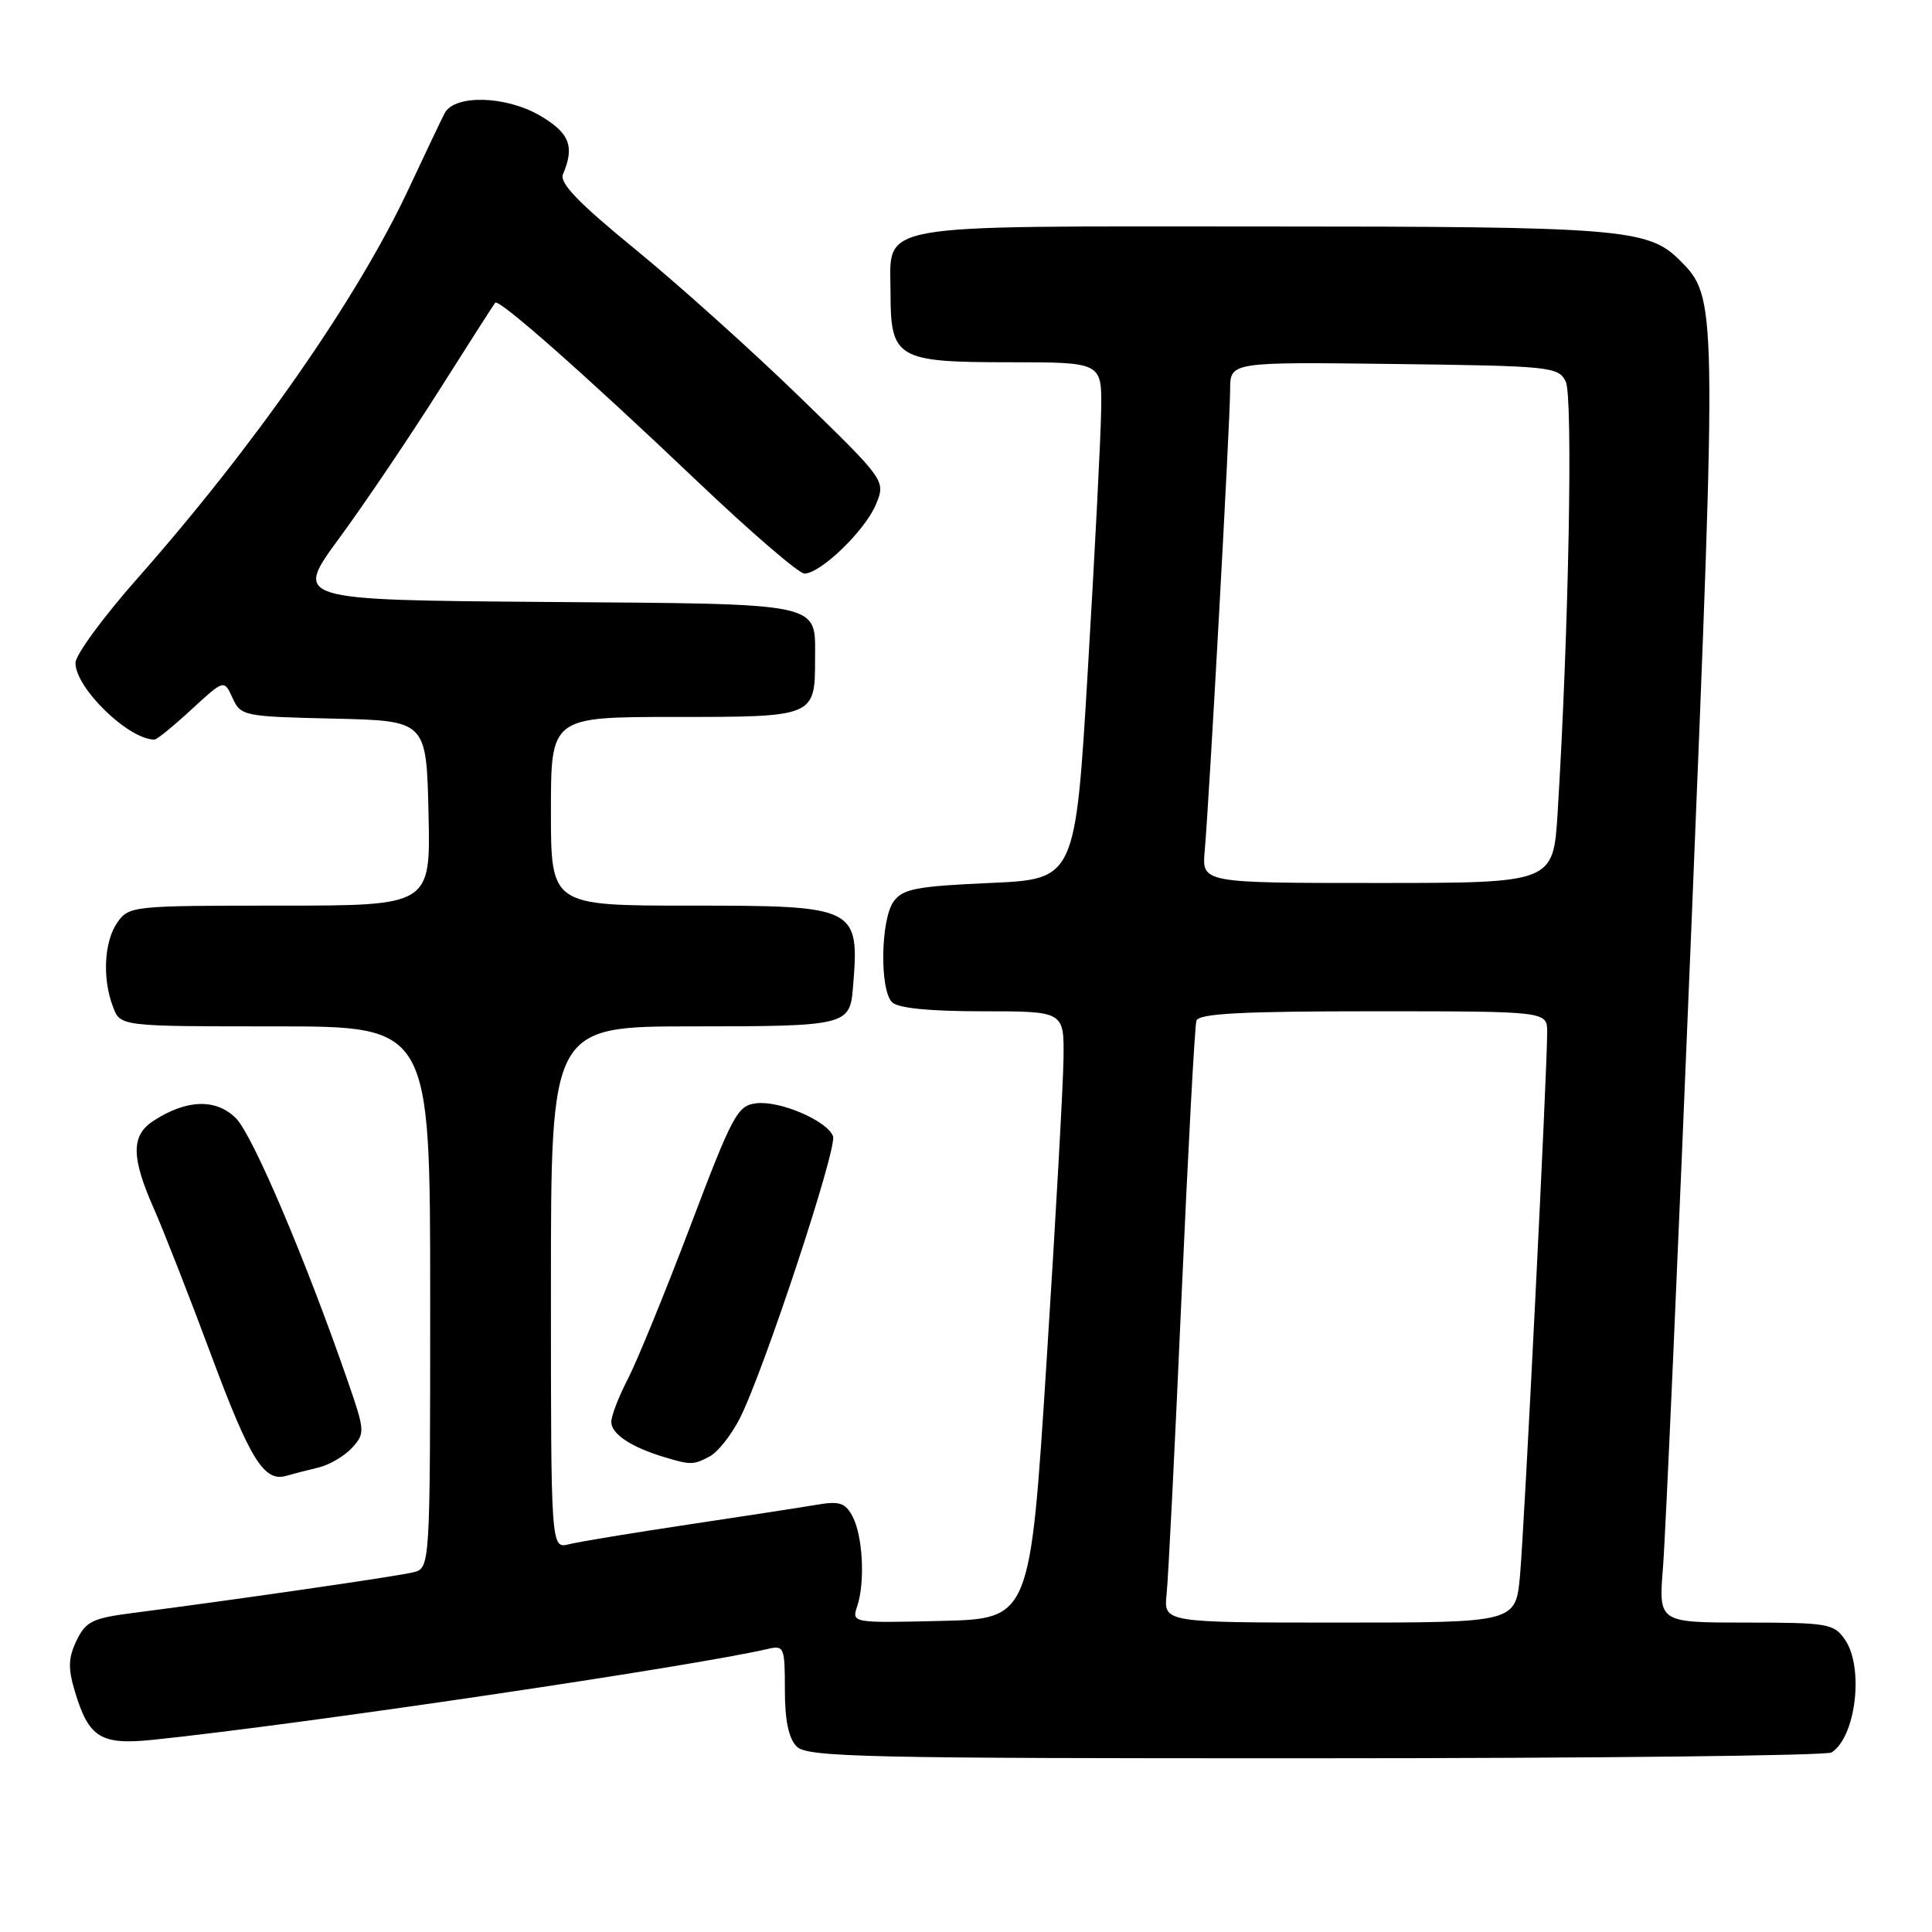 <?xml version="1.0" encoding="UTF-8" standalone="no"?>
<!DOCTYPE svg PUBLIC "-//W3C//DTD SVG 1.1//EN" "http://www.w3.org/Graphics/SVG/1.1/DTD/svg11.dtd" >
<svg xmlns="http://www.w3.org/2000/svg" xmlns:xlink="http://www.w3.org/1999/xlink" version="1.1" viewBox="0 0 256 256">
 <g >
 <path fill="currentColor"
d=" M 242.69 232.21 C 245.93 230.15 247.02 220.89 244.44 217.22 C 242.99 215.14 242.14 215.00 231.33 215.00 C 219.77 215.00 219.77 215.00 220.35 207.75 C 220.68 203.76 222.37 165.62 224.11 123.00 C 227.52 39.64 227.52 39.43 222.56 34.47 C 218.39 30.30 214.77 30.01 167.08 30.01 C 114.85 30.00 118.00 29.43 118.00 38.83 C 118.00 47.49 118.87 48.00 133.65 48.00 C 146.00 48.00 146.00 48.00 145.91 54.25 C 145.87 57.69 145.08 73.10 144.16 88.50 C 142.50 116.50 142.50 116.50 131.17 117.00 C 121.44 117.43 119.63 117.78 118.42 119.44 C 116.69 121.81 116.54 131.14 118.20 132.80 C 118.99 133.59 123.13 134.00 130.20 134.00 C 141.00 134.00 141.00 134.00 140.92 140.25 C 140.88 143.69 139.87 161.80 138.67 180.50 C 136.50 214.50 136.50 214.50 124.67 214.78 C 112.84 215.06 112.84 215.06 113.60 212.78 C 114.65 209.58 114.32 203.48 112.96 200.92 C 111.99 199.11 111.23 198.87 108.15 199.40 C 106.14 199.74 98.49 200.92 91.14 202.02 C 83.80 203.12 76.71 204.29 75.39 204.62 C 73.00 205.22 73.00 205.22 73.00 170.61 C 73.00 136.00 73.00 136.00 91.88 136.00 C 112.00 136.00 112.61 135.85 113.01 131.00 C 113.92 120.13 113.66 120.00 91.43 120.00 C 73.00 120.00 73.00 120.00 73.00 107.50 C 73.00 95.00 73.00 95.00 89.46 95.00 C 107.99 95.00 108.00 95.00 108.00 87.26 C 108.00 79.74 109.46 80.04 72.22 79.76 C 38.94 79.50 38.94 79.50 44.93 71.34 C 48.23 66.85 54.16 58.07 58.11 51.84 C 62.06 45.60 65.44 40.32 65.62 40.11 C 66.10 39.54 77.59 49.69 92.37 63.75 C 99.45 70.49 105.85 76.00 106.59 76.00 C 108.73 76.00 114.63 70.30 116.06 66.85 C 117.37 63.69 117.37 63.69 105.94 52.58 C 99.65 46.47 89.87 37.69 84.21 33.06 C 76.63 26.87 74.10 24.24 74.60 23.08 C 76.18 19.38 75.46 17.59 71.50 15.29 C 66.96 12.67 60.22 12.51 58.92 15.00 C 58.49 15.82 56.35 20.32 54.16 25.00 C 47.39 39.48 33.81 58.98 18.14 76.72 C 13.66 81.79 10.00 86.79 10.00 87.84 C 10.00 91.18 17.03 98.00 20.47 98.00 C 20.79 98.00 22.99 96.21 25.37 94.01 C 29.69 90.03 29.69 90.03 30.81 92.48 C 31.90 94.87 32.26 94.95 44.21 95.22 C 56.50 95.50 56.50 95.50 56.78 107.75 C 57.06 120.00 57.06 120.00 37.09 120.00 C 17.58 120.00 17.08 120.05 15.56 122.22 C 13.79 124.75 13.53 129.65 14.98 133.43 C 15.95 136.00 15.95 136.00 36.48 136.00 C 57.00 136.00 57.00 136.00 57.00 171.89 C 57.00 207.78 57.00 207.78 54.75 208.34 C 52.65 208.87 31.07 211.99 17.51 213.74 C 12.25 214.42 11.36 214.86 10.14 217.39 C 9.05 219.67 9.00 221.05 9.91 224.09 C 11.77 230.30 13.34 231.26 20.40 230.52 C 40.15 228.46 91.69 220.83 101.75 218.49 C 103.89 217.99 104.00 218.25 104.00 223.91 C 104.00 227.98 104.50 230.35 105.57 231.43 C 106.97 232.83 114.57 233.00 174.32 232.98 C 211.27 232.98 242.03 232.63 242.69 232.21 Z  M 42.18 194.46 C 43.65 194.11 45.66 192.93 46.65 191.84 C 48.38 189.93 48.36 189.61 46.14 183.18 C 40.60 167.13 33.49 150.40 31.27 148.18 C 28.62 145.53 24.70 145.66 20.30 148.54 C 17.36 150.46 17.38 153.35 20.38 160.13 C 21.68 163.08 25.10 171.80 27.96 179.50 C 33.15 193.45 35.00 196.42 37.95 195.55 C 38.80 195.30 40.70 194.81 42.18 194.46 Z  M 94.06 192.97 C 95.12 192.40 96.90 190.15 98.01 187.98 C 101.17 181.79 110.98 152.11 110.38 150.55 C 109.60 148.51 103.36 145.82 100.23 146.19 C 97.72 146.48 97.09 147.64 91.46 162.50 C 88.12 171.30 84.40 180.39 83.20 182.71 C 81.99 185.03 81.00 187.60 81.00 188.42 C 81.00 190.00 83.61 191.74 87.94 193.05 C 91.52 194.14 91.89 194.13 94.06 192.97 Z  M 154.58 211.25 C 154.80 209.19 155.69 191.53 156.55 172.00 C 157.42 152.47 158.31 135.94 158.53 135.25 C 158.84 134.30 164.43 134.00 181.97 134.00 C 205.00 134.00 205.00 134.00 205.01 136.75 C 205.02 141.67 201.99 202.32 201.41 208.75 C 200.84 215.00 200.84 215.00 177.52 215.00 C 154.19 215.00 154.19 215.00 154.58 211.25 Z  M 159.63 112.75 C 160.22 106.22 163.00 55.77 163.00 51.63 C 163.00 47.96 163.00 47.96 184.72 48.23 C 205.50 48.49 206.49 48.59 207.47 50.56 C 208.45 52.52 207.86 84.02 206.39 107.75 C 205.81 117.00 205.81 117.00 182.53 117.00 C 159.25 117.00 159.25 117.00 159.63 112.75 Z "/>
</g>
</svg>